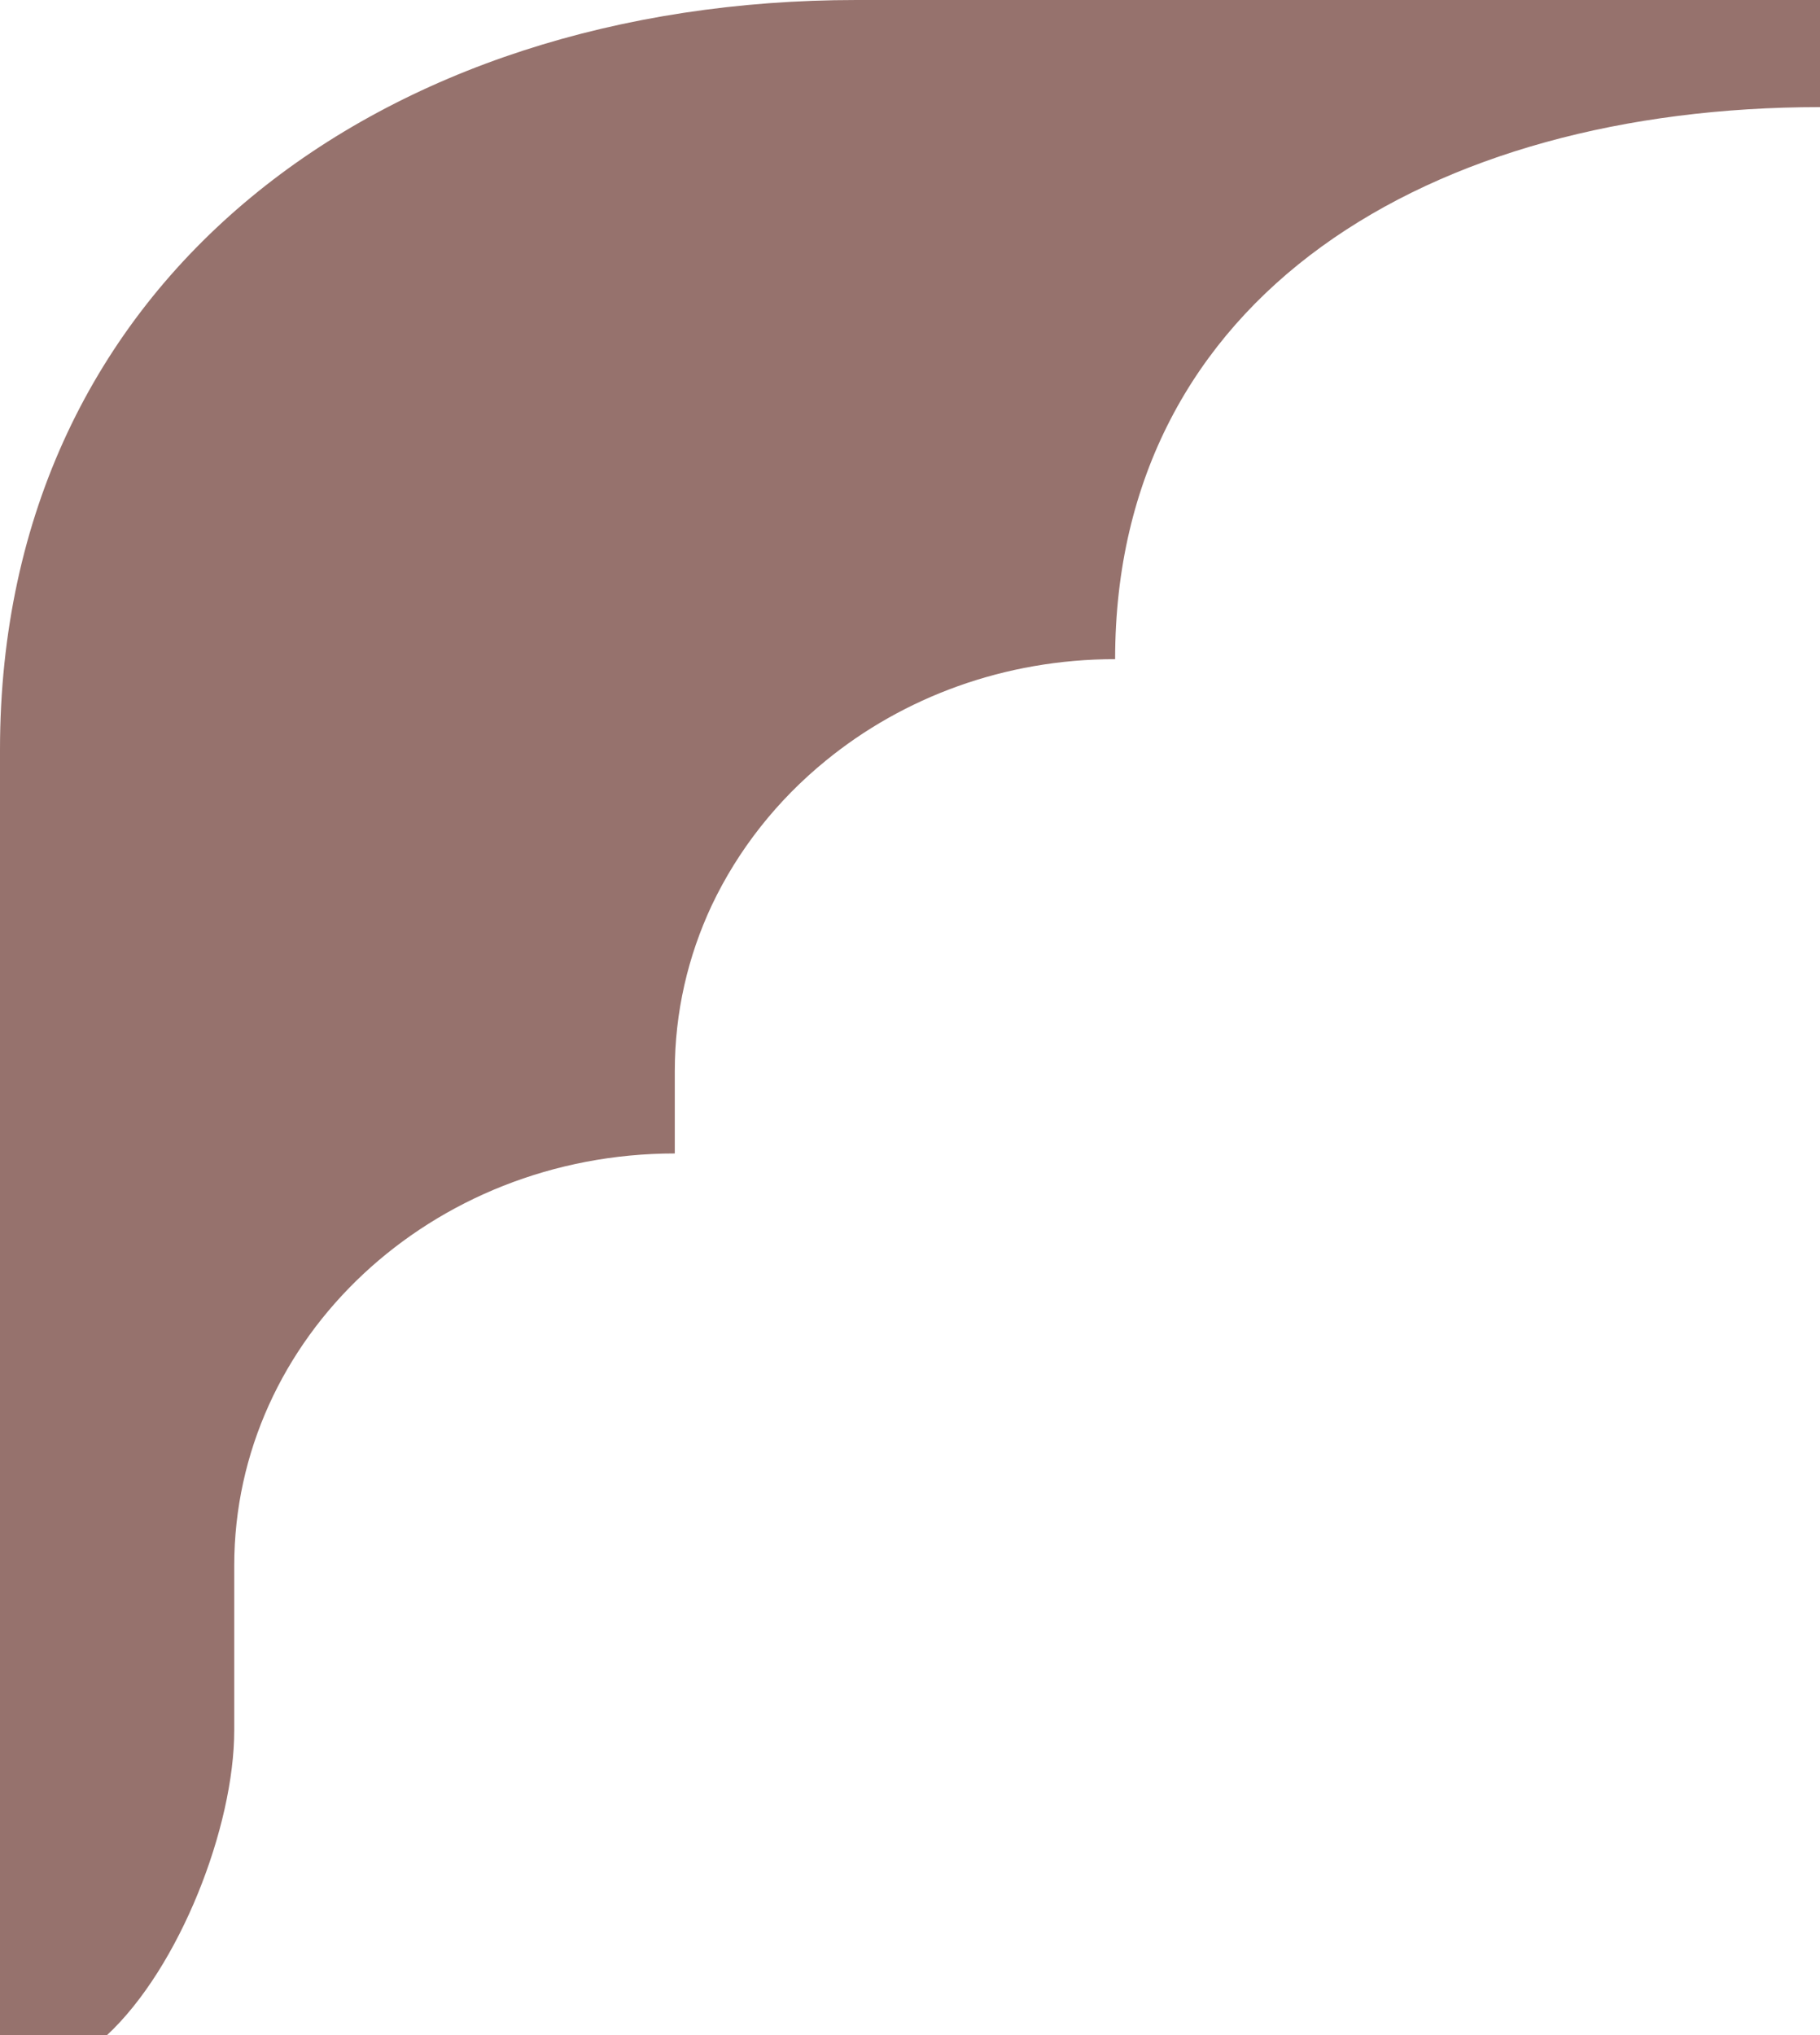 <svg width="17" height="19" viewBox="0 0 17 19" fill="none" xmlns="http://www.w3.org/2000/svg">
<path d="M17 1C13.363 1 10.416 2.756 10.416 6.154C9.381 6.154 8.436 6.511 7.713 7.102C7.26 7.471 6.895 7.932 6.648 8.453C6.426 8.927 6.303 9.449 6.303 10V10.769C4.029 10.769 2.188 12.491 2.188 14.616V16.153C2.188 17.057 1.678 18.369 1 19H0V7C0 2.582 3.582 0 8 0H17V1Z" fill="#96726D"/>
</svg>
